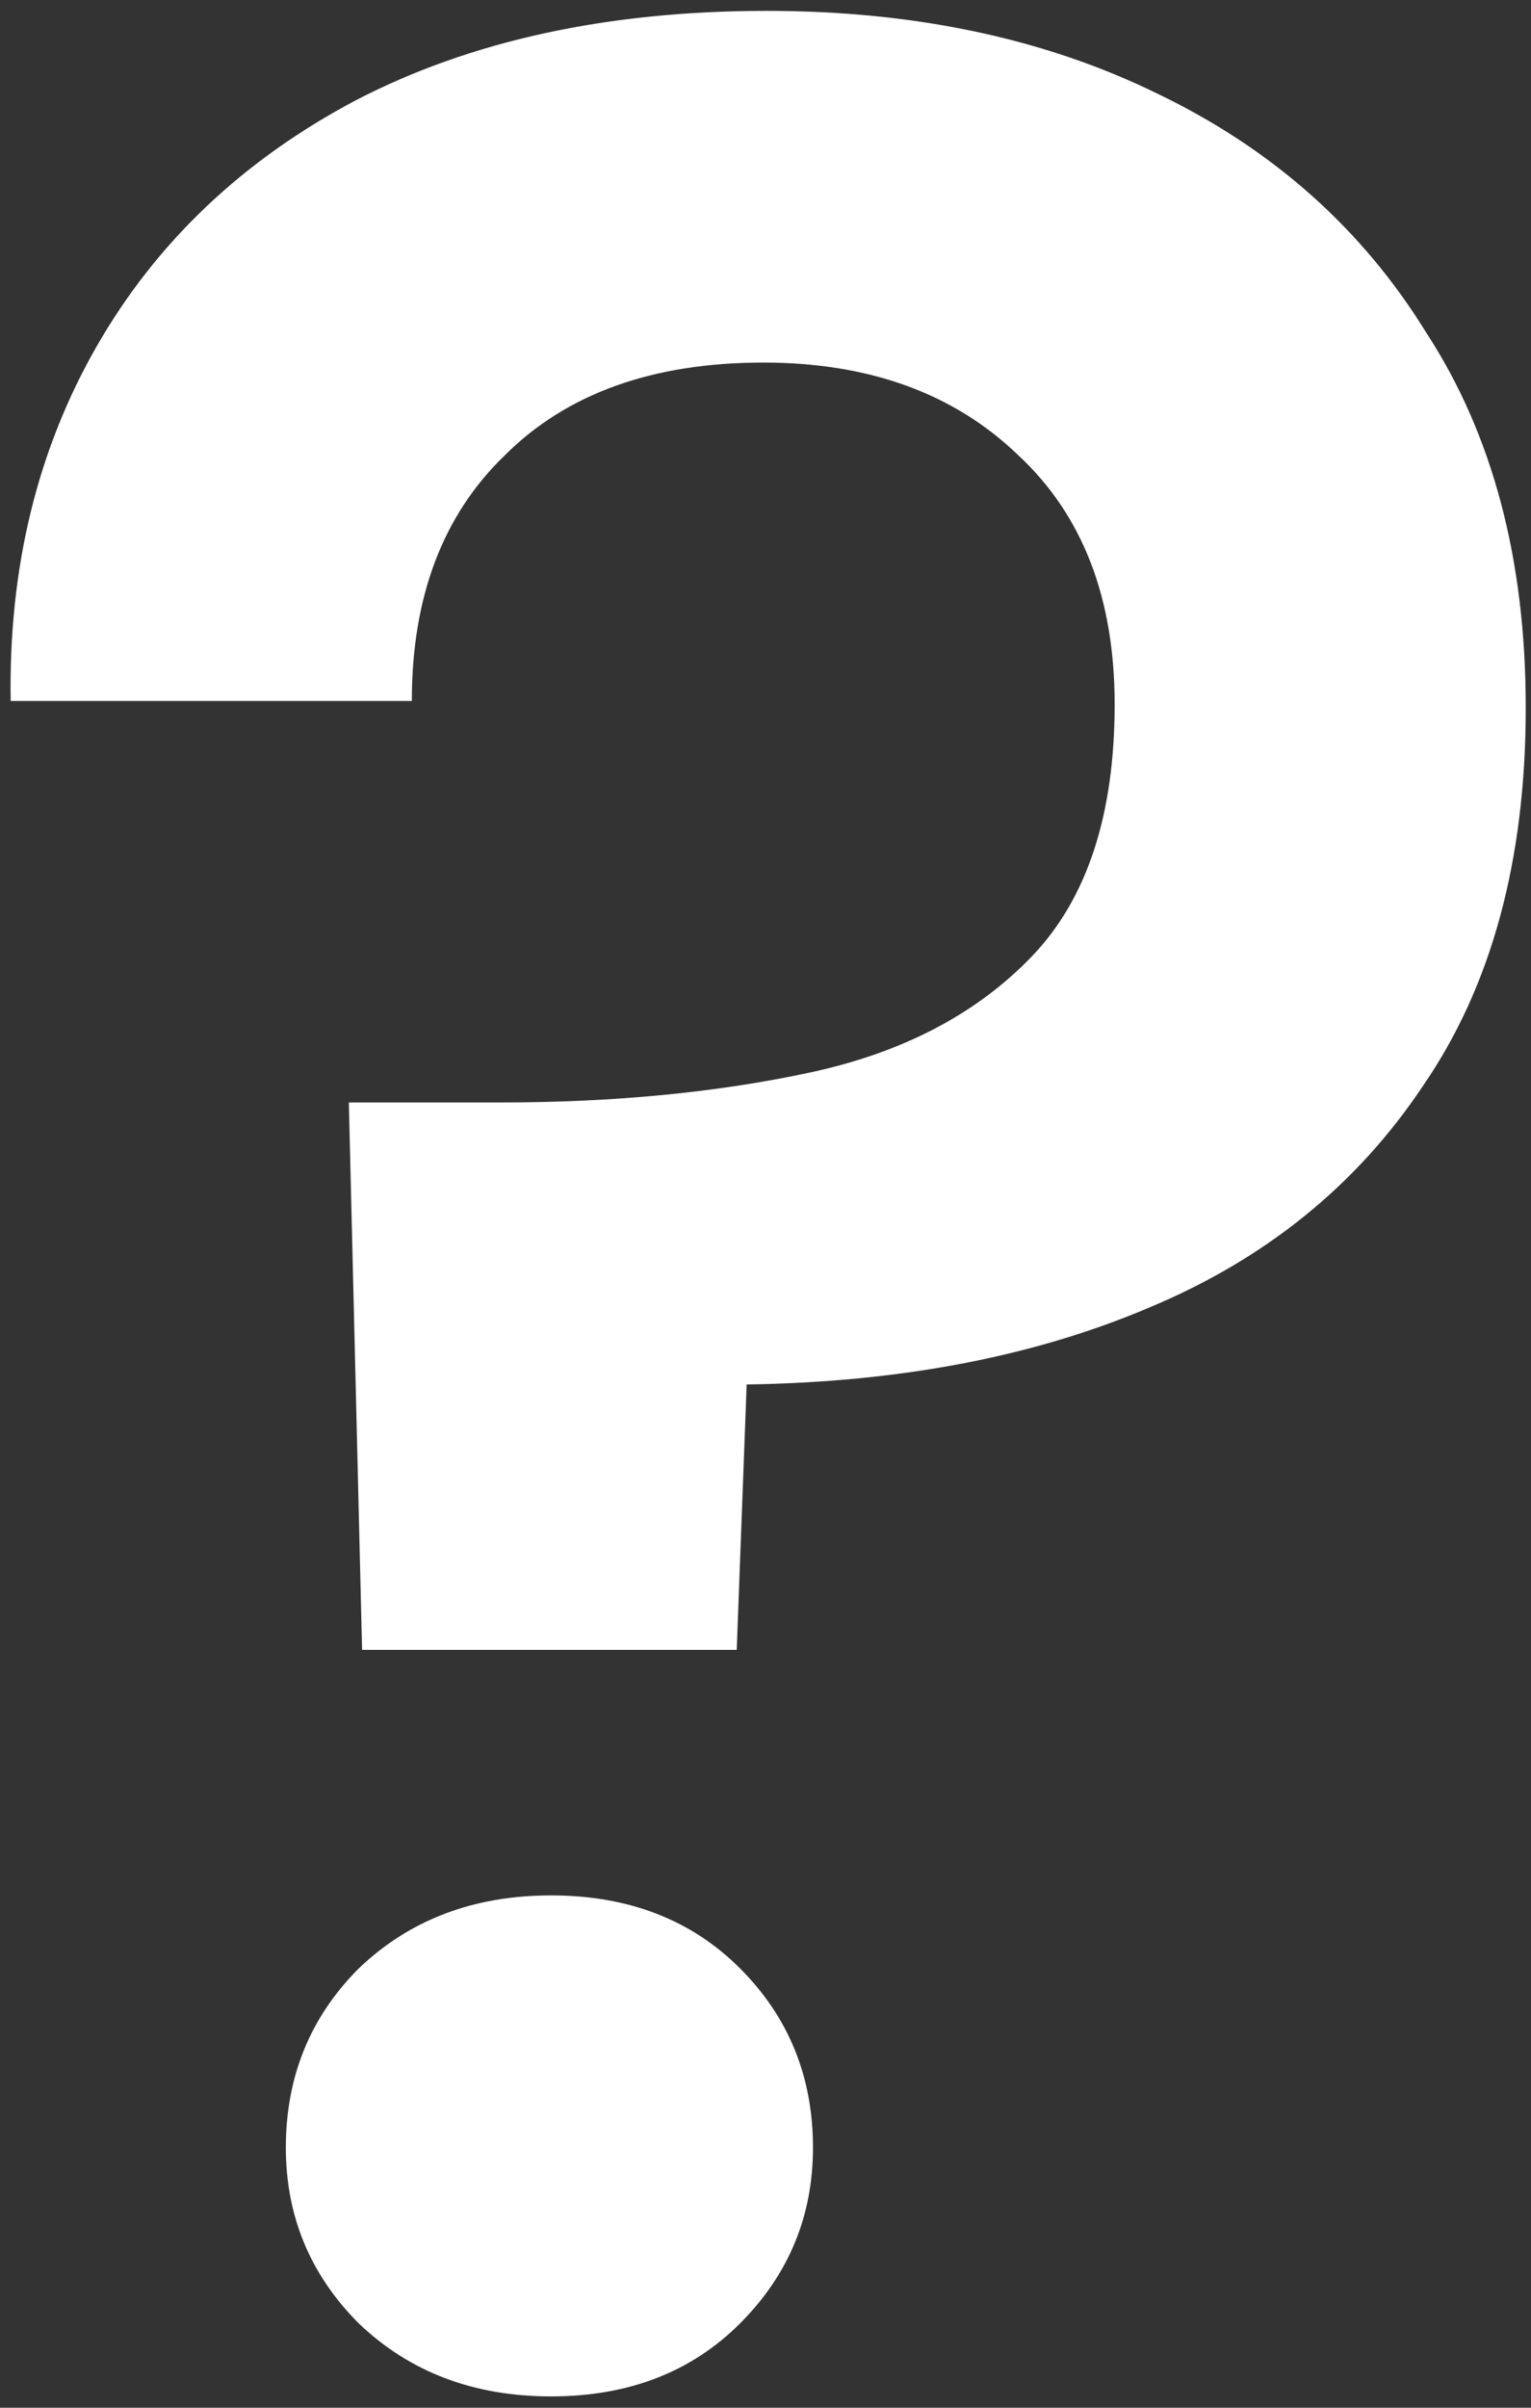 <svg width="133" height="209" viewBox="0 0 133 209" fill="none" xmlns="http://www.w3.org/2000/svg">
<rect x="0" y="0" width="133" height="209" fill="#333333" stroke="none"/>
<path d="M31.456 143.216L30.304 95.696H43.552C53.344 95.696 62.272 94.832 70.336 93.104C78.4 91.376 84.832 88.016 89.632 83.024C94.432 78.032 96.832 70.736 96.832 61.136C96.832 51.92 94.048 44.72 88.48 39.536C82.912 34.16 75.52 31.472 66.304 31.472C56.704 31.472 49.216 34.16 43.84 39.536C38.464 44.72 35.776 51.824 35.776 60.848H0.928C0.736 49.328 3.232 39.056 8.416 30.032C13.6 21.008 21.088 13.904 30.88 8.72C40.864 3.536 52.768 0.944 66.592 0.944C79.456 0.944 90.784 3.344 100.576 8.144C110.56 12.944 118.336 19.856 123.904 28.88C129.664 37.712 132.544 48.56 132.544 61.424C132.544 74.672 129.568 85.616 123.616 94.256C117.856 102.896 109.888 109.328 99.712 113.552C89.728 117.776 78.112 119.984 64.864 120.176L64 143.216H31.456ZM47.872 208.016C41.152 208.016 35.584 205.904 31.168 201.68C26.944 197.456 24.832 192.368 24.832 186.416C24.832 180.272 26.944 175.088 31.168 170.864C35.584 166.64 41.152 164.528 47.872 164.528C54.592 164.528 60.064 166.64 64.288 170.864C68.512 175.088 70.624 180.272 70.624 186.416C70.624 192.368 68.512 197.456 64.288 201.68C60.064 205.904 54.592 208.016 47.872 208.016Z" fill="white"/>
</svg>
